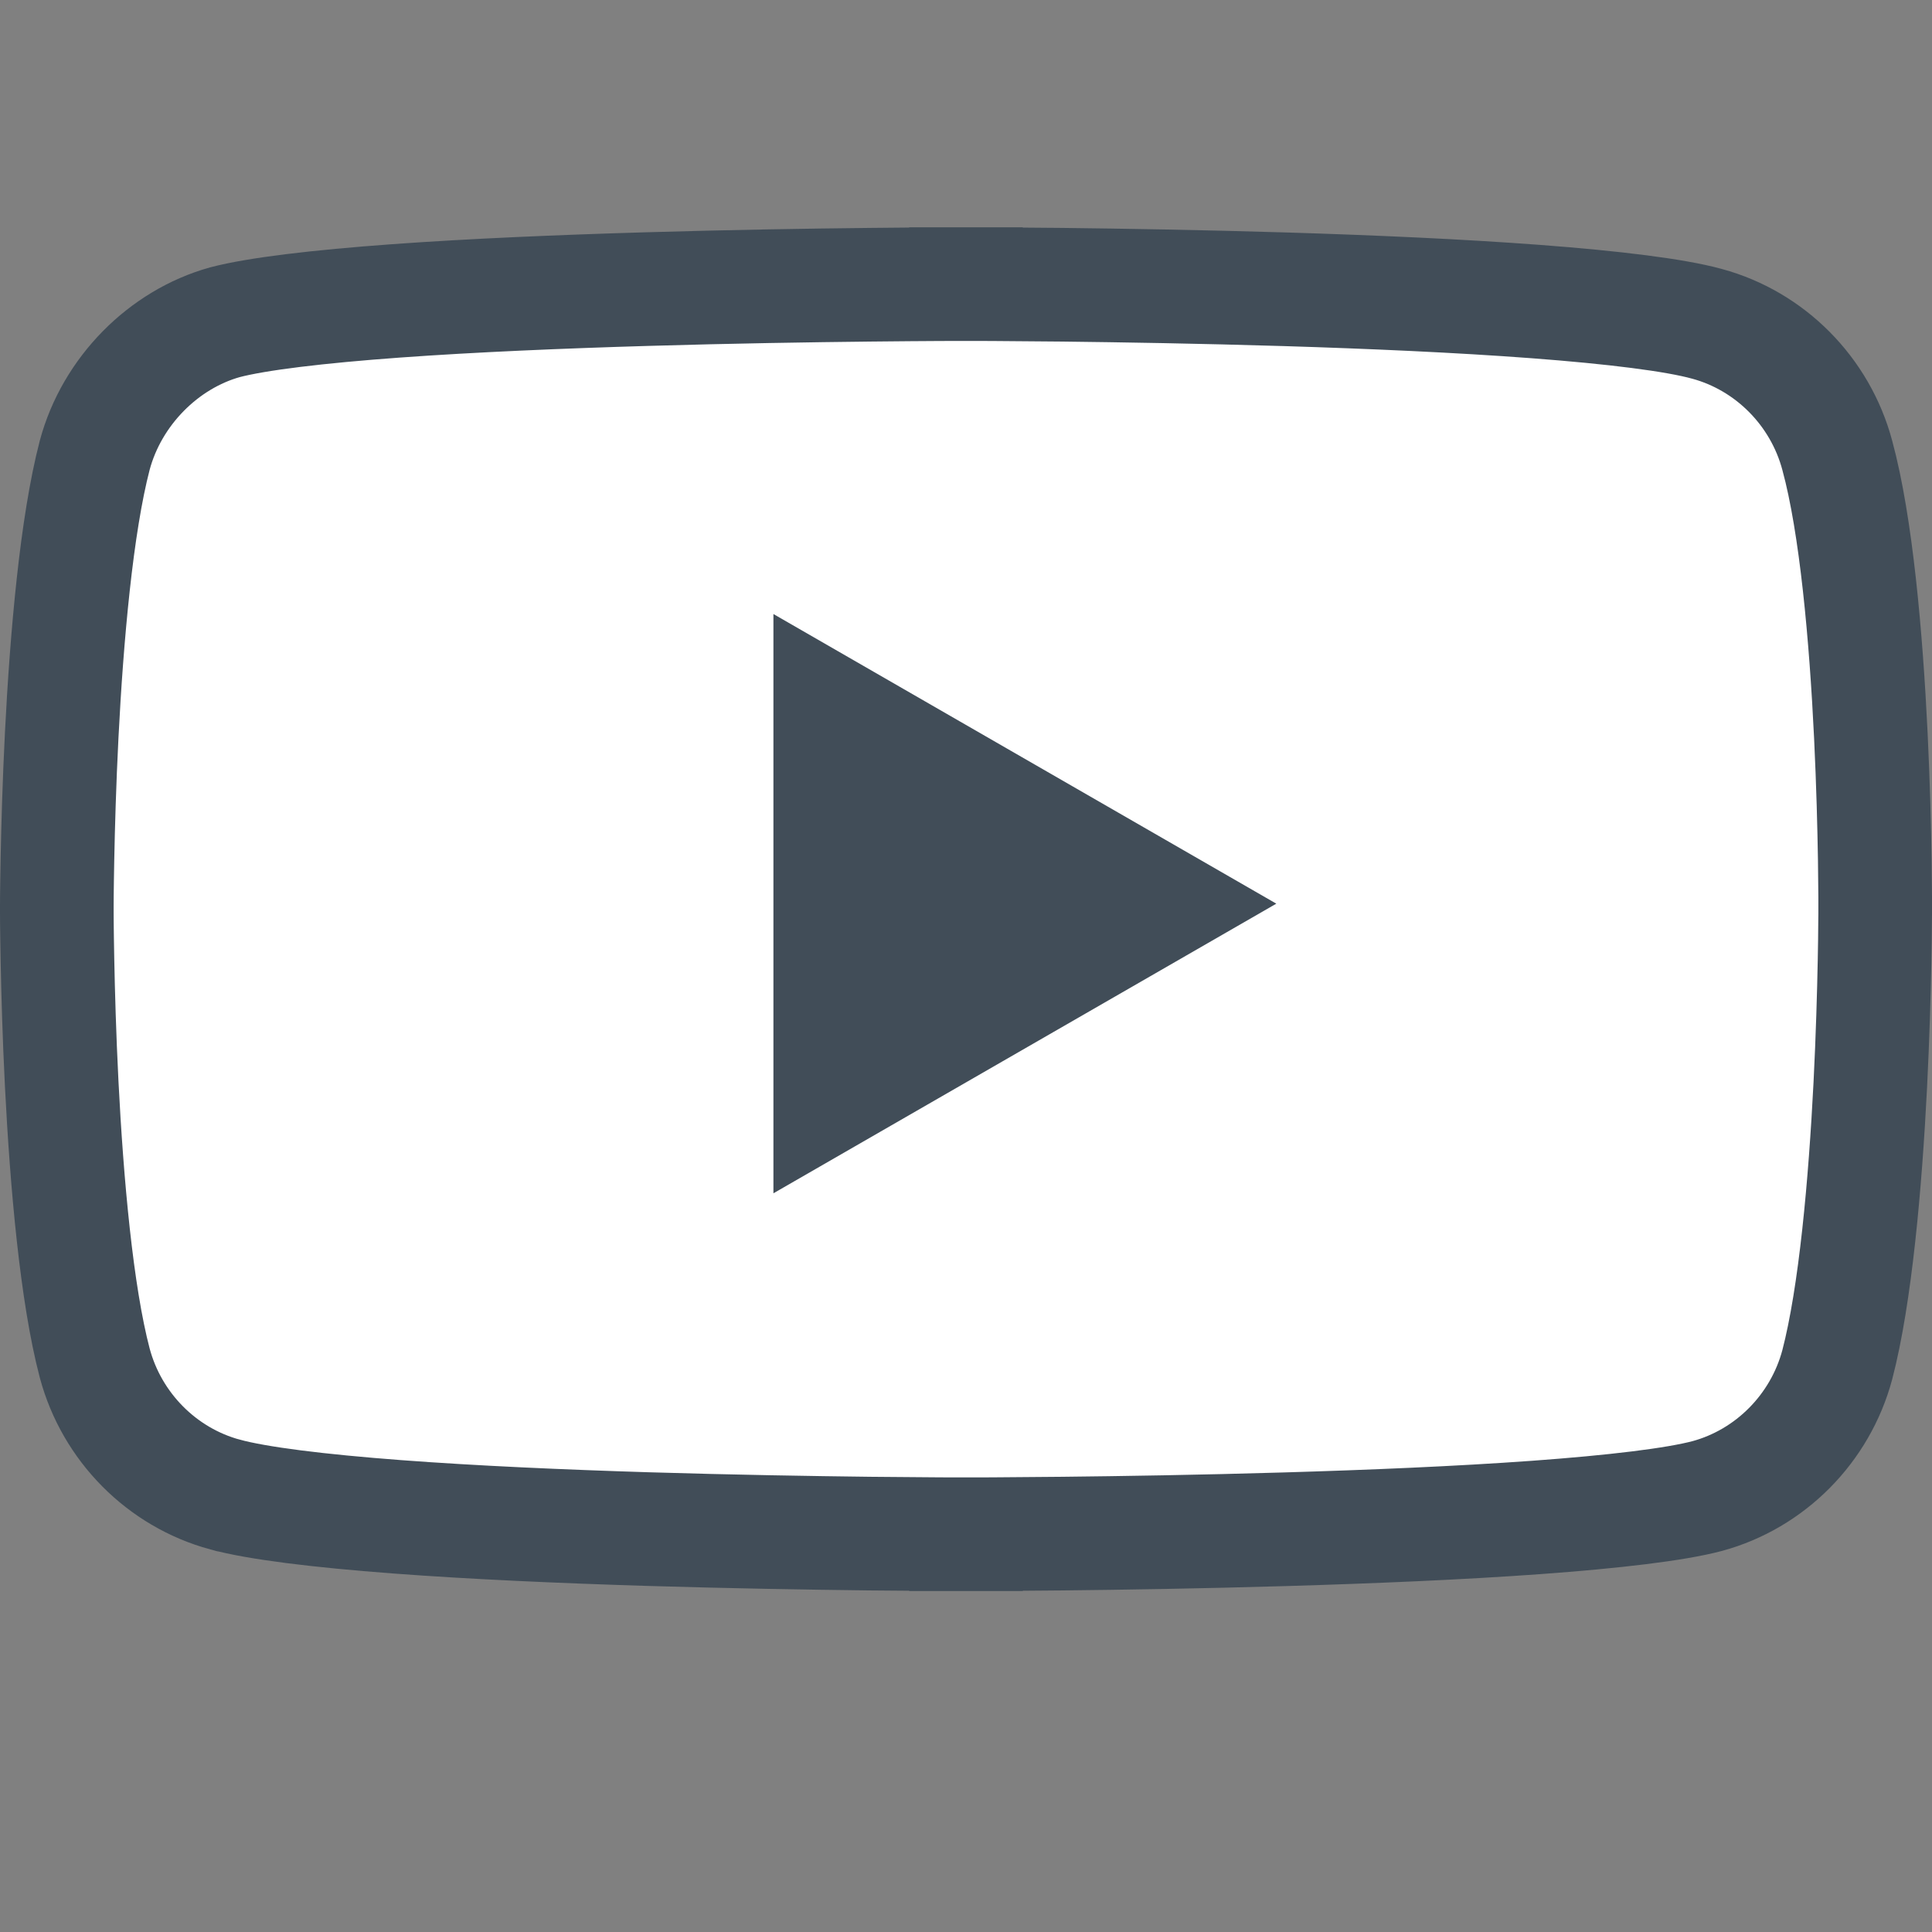 <svg width="34" height="34" viewBox="0 0 34 34" fill="none" xmlns="http://www.w3.org/2000/svg">
<rect x="0" y="0" width="34" height="34" fill="#808080" stroke="none"/>
<path d="M32.333 8.013L32.334 8.017C32.667 9.241 32.84 11.21 32.924 12.946C32.965 13.799 32.984 14.57 32.993 15.128C32.997 15.407 32.999 15.632 33 15.787C33 15.864 33 15.924 33 15.964L33 16.009L33 16.02L33 16.023L33 16.023V16.028V16.029L33 16.031L33 16.042L33 16.087C33 16.106 32.999 16.13 32.999 16.158C32.999 16.188 32.999 16.224 32.998 16.264C32.997 16.418 32.995 16.642 32.989 16.92C32.978 17.476 32.957 18.244 32.914 19.094C32.826 20.822 32.654 22.787 32.333 24.017C32.032 25.142 31.151 26.027 30.044 26.328C29.481 26.477 28.407 26.605 27.03 26.705C25.678 26.803 24.114 26.868 22.624 26.912C21.136 26.956 19.729 26.978 18.694 26.989C18.176 26.994 17.752 26.997 17.458 26.999C17.311 26.999 17.196 27 17.118 27L17.029 27L17.007 27L17.002 27H17H17L17 28L17 27H17H16.998L16.993 27L16.971 27L16.882 27C16.805 27 16.69 26.999 16.543 26.999C16.25 26.997 15.827 26.994 15.31 26.989C14.278 26.977 12.874 26.954 11.387 26.909C9.899 26.863 8.337 26.795 6.985 26.693C5.605 26.589 4.528 26.456 3.96 26.301L3.959 26.301C2.85 26 1.968 25.114 1.667 23.988C1.347 22.773 1.174 20.809 1.086 19.076C1.043 18.225 1.022 17.454 1.011 16.896C1.005 16.617 1.003 16.392 1.001 16.237C1.001 16.159 1 16.099 1 16.059L1 16.014L1 16.003L1 16L1 16V16V16V16L1 15.999L1 15.997L1 15.986L1 15.941C1 15.901 1.001 15.841 1.001 15.764C1.003 15.61 1.005 15.386 1.011 15.108C1.022 14.553 1.043 13.784 1.086 12.934C1.174 11.207 1.346 9.241 1.667 8.011C1.969 6.884 2.879 5.972 3.958 5.671C4.522 5.523 5.595 5.395 6.97 5.295C8.322 5.197 9.885 5.132 11.375 5.088C12.864 5.044 14.271 5.022 15.306 5.011C15.823 5.005 16.247 5.003 16.542 5.001C16.689 5.001 16.804 5 16.882 5L16.97 5L16.992 5L16.998 5L16.999 5H17L17 4L17 5H17L17.001 5L17.007 5L17.029 5L17.118 5C17.195 5 17.31 5.001 17.457 5.001C17.752 5.003 18.176 5.006 18.693 5.011C19.728 5.023 21.135 5.046 22.623 5.091C24.113 5.137 25.676 5.205 27.027 5.307C28.406 5.411 29.478 5.544 30.037 5.698L30.041 5.699C31.15 6 32.032 6.886 32.333 8.013Z" fill="white" stroke="#414D58" stroke-width="2"/>
<path d="M13.611 21L22.461 15.903L13.611 10.806V21Z" fill="#414D58"/>
</svg>
